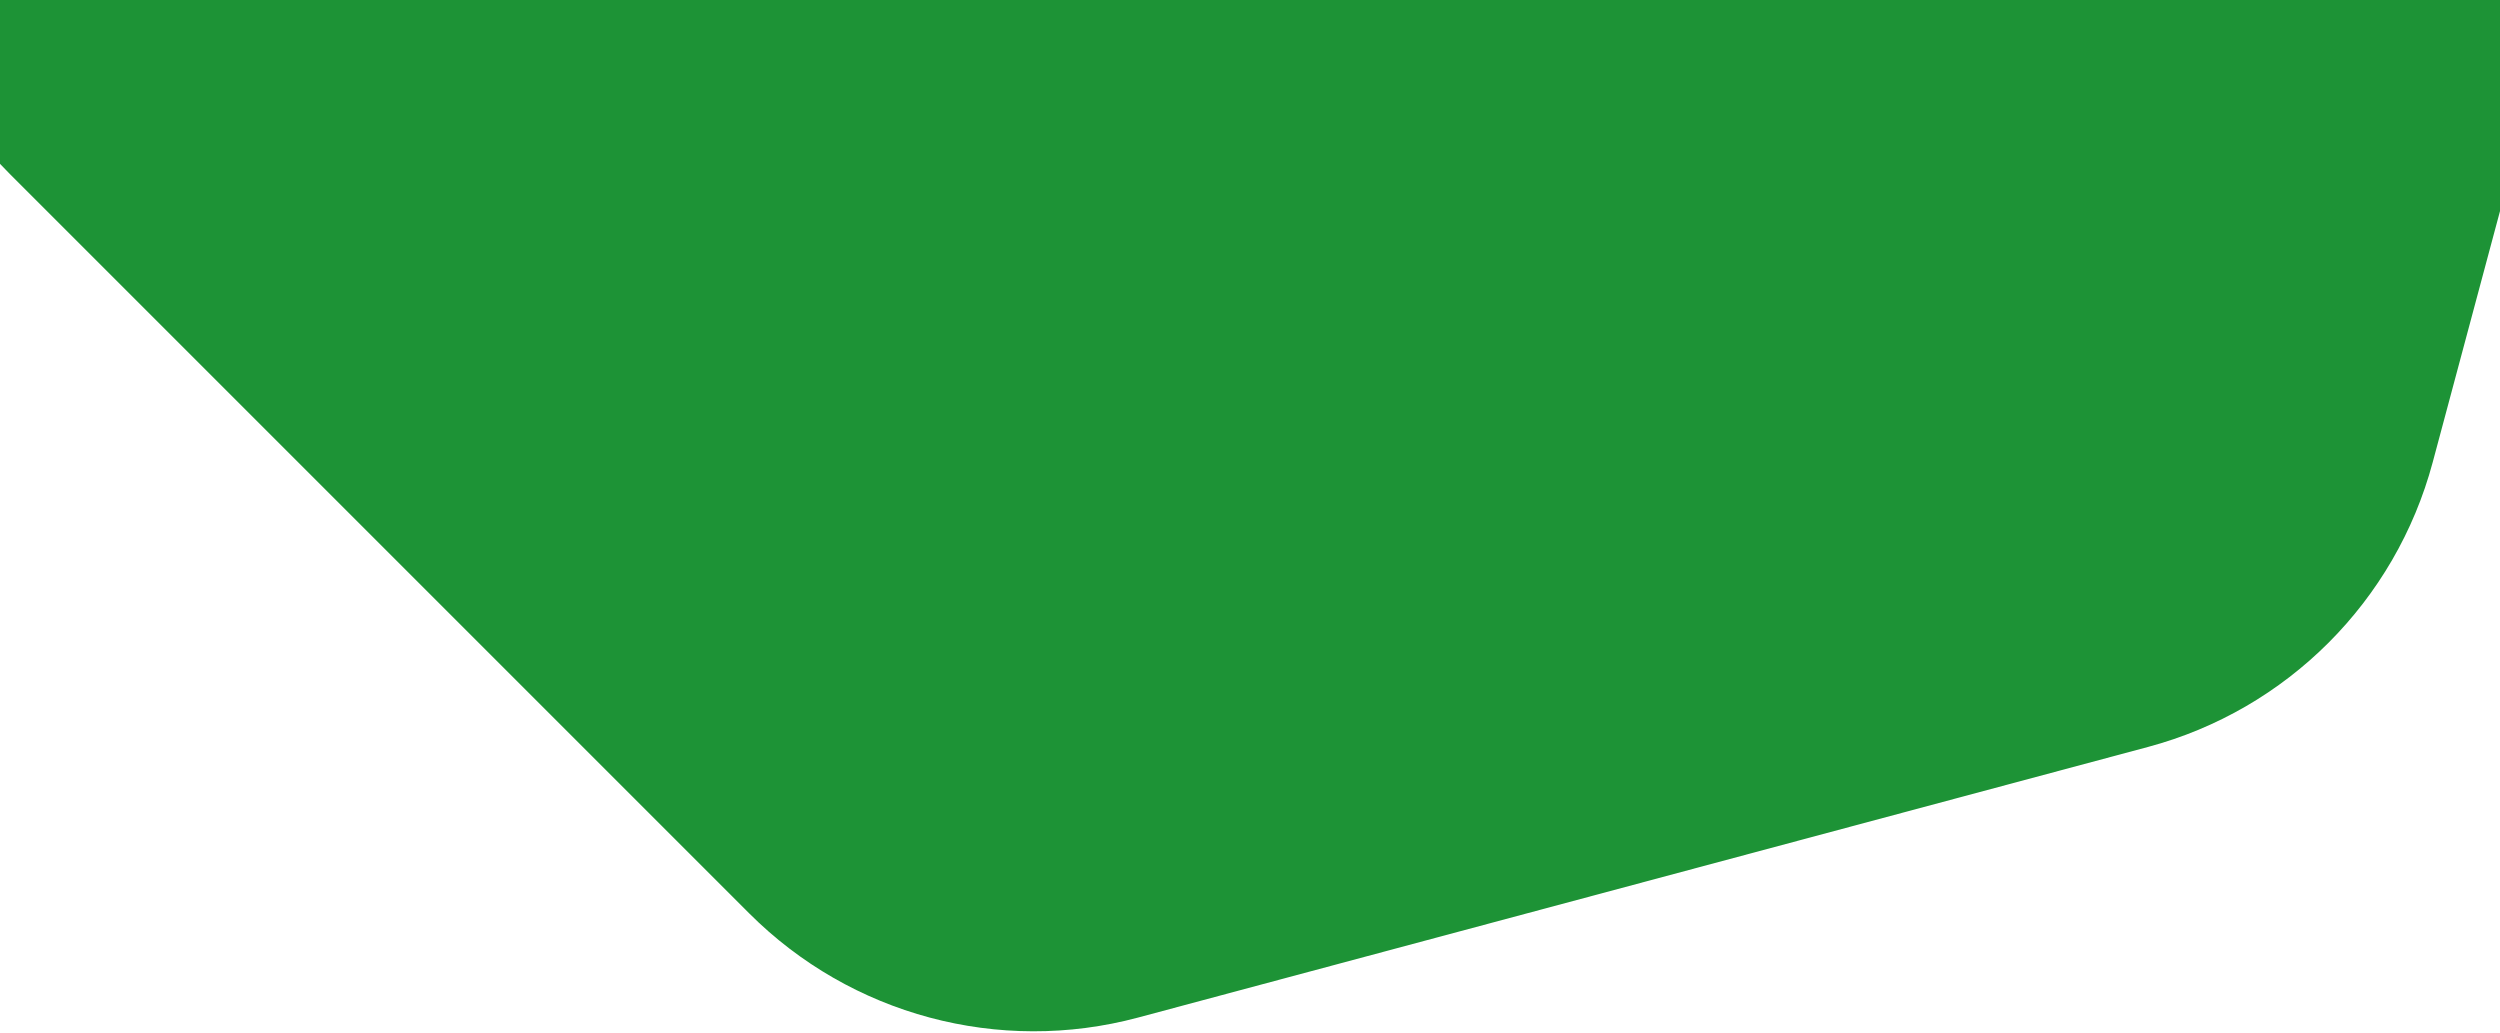 <svg xmlns="http://www.w3.org/2000/svg" width="1440" height="595" fill="none" viewBox="0 0 1440 595"><path fill="#1D9336" d="M101.553 -705.515C122.99 -785.519 185.48 -848.01 265.484 -869.447L847.28 -1025.34C927.284 -1046.78 1012.65 -1023.9 1071.21 -965.336L1497.12 -539.431C1555.69 -480.864 1578.56 -395.501 1557.12 -315.497L1401.23 266.299C1379.79 346.303 1317.3 408.793 1237.3 430.23L655.503 586.122C575.499 607.559 490.136 584.686 431.569 526.119L5.664 100.215C-52.903 41.648 -75.776 -43.715 -54.339 -123.719L101.553 -705.515Z"/></svg>